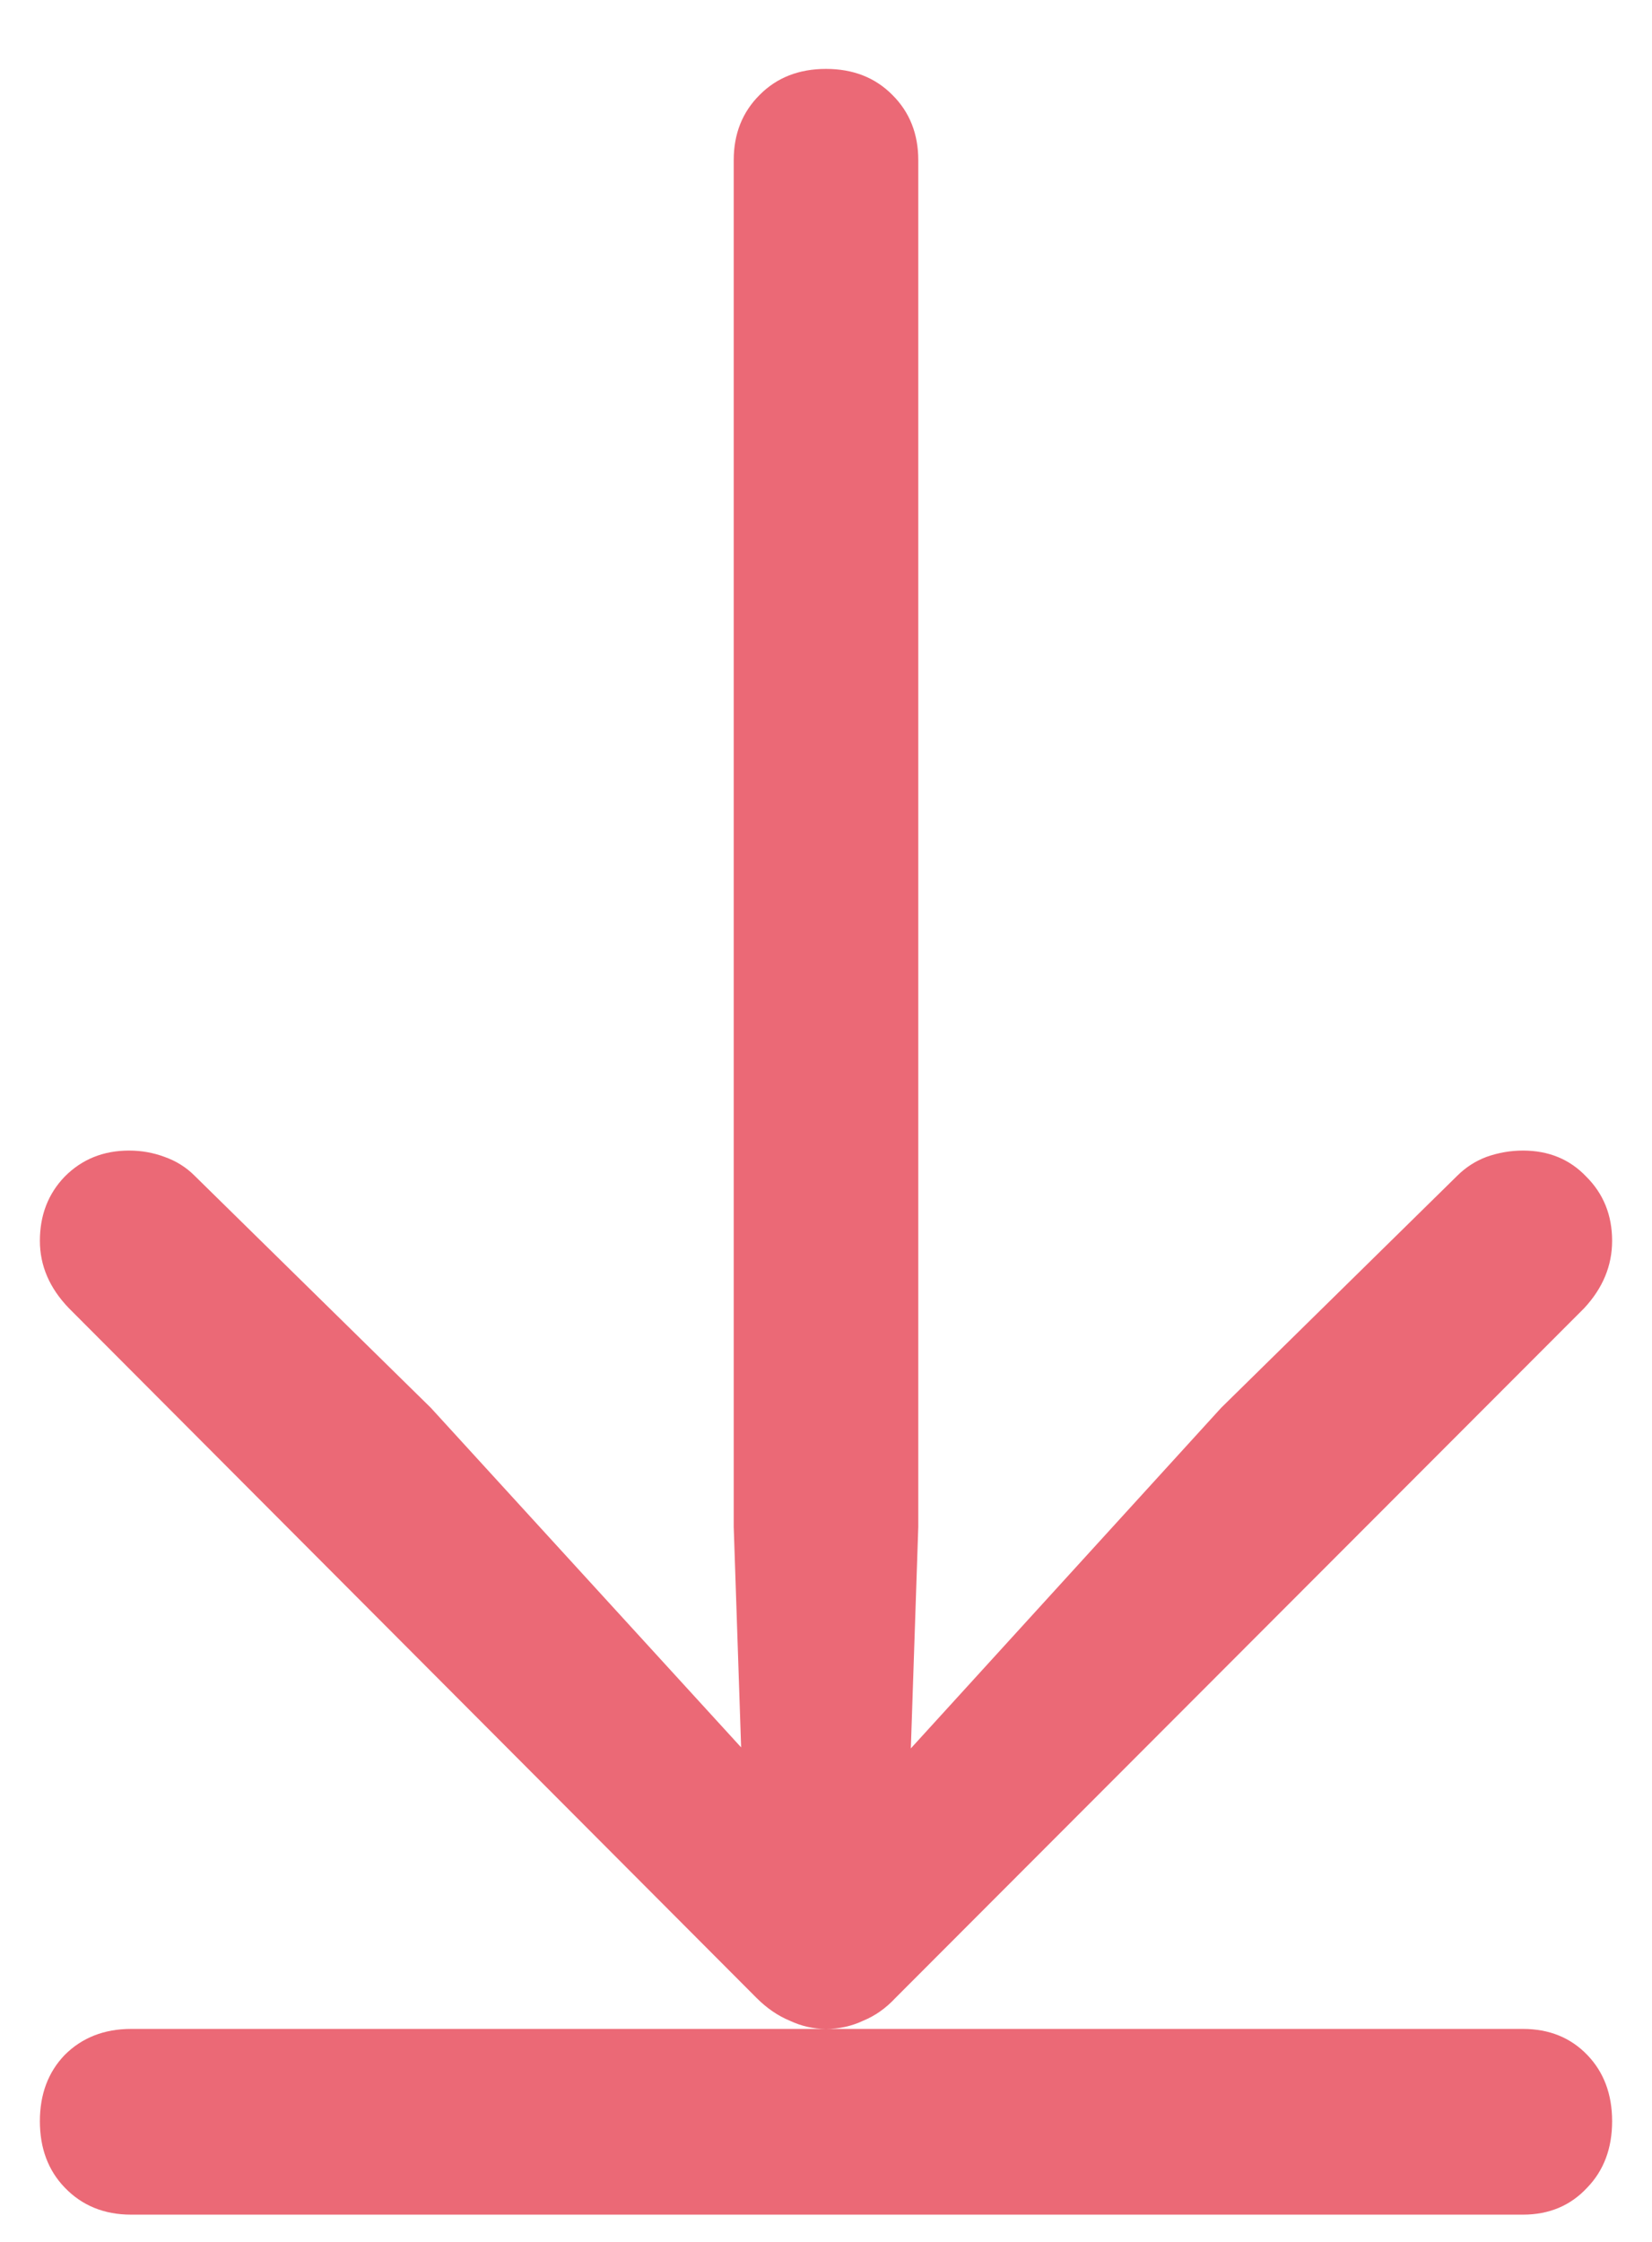 <svg width="14" height="19" viewBox="0 0 14 19" fill="none" xmlns="http://www.w3.org/2000/svg">
<path d="M13.662 10.516C13.662 10.727 13.583 10.917 13.425 11.087L7.589 16.932C7.507 17.02 7.416 17.084 7.316 17.125C7.217 17.172 7.111 17.195 7 17.195C6.895 17.195 6.792 17.172 6.692 17.125C6.593 17.084 6.499 17.02 6.411 16.932L0.584 11.087C0.42 10.917 0.338 10.727 0.338 10.516C0.338 10.299 0.408 10.117 0.549 9.971C0.695 9.824 0.877 9.751 1.094 9.751C1.199 9.751 1.299 9.769 1.393 9.804C1.492 9.839 1.577 9.892 1.647 9.962L3.651 11.931L6.807 15.385L6.306 15.56L6.218 12.941V1.357C6.218 1.135 6.291 0.95 6.438 0.804C6.584 0.657 6.771 0.584 7 0.584C7.229 0.584 7.416 0.657 7.562 0.804C7.709 0.95 7.782 1.135 7.782 1.357V12.941L7.694 15.56L7.202 15.385L10.349 11.931L12.352 9.962C12.423 9.892 12.505 9.839 12.599 9.804C12.698 9.769 12.801 9.751 12.906 9.751C13.123 9.751 13.302 9.824 13.442 9.971C13.589 10.117 13.662 10.299 13.662 10.516ZM13.662 17.977C13.662 18.206 13.592 18.394 13.451 18.54C13.31 18.692 13.129 18.769 12.906 18.769H1.111C0.883 18.769 0.695 18.692 0.549 18.54C0.408 18.394 0.338 18.206 0.338 17.977C0.338 17.749 0.408 17.561 0.549 17.415C0.695 17.269 0.883 17.195 1.111 17.195H12.906C13.129 17.195 13.31 17.269 13.451 17.415C13.592 17.561 13.662 17.749 13.662 17.977Z" fill="#EB6976"/>
</svg>
